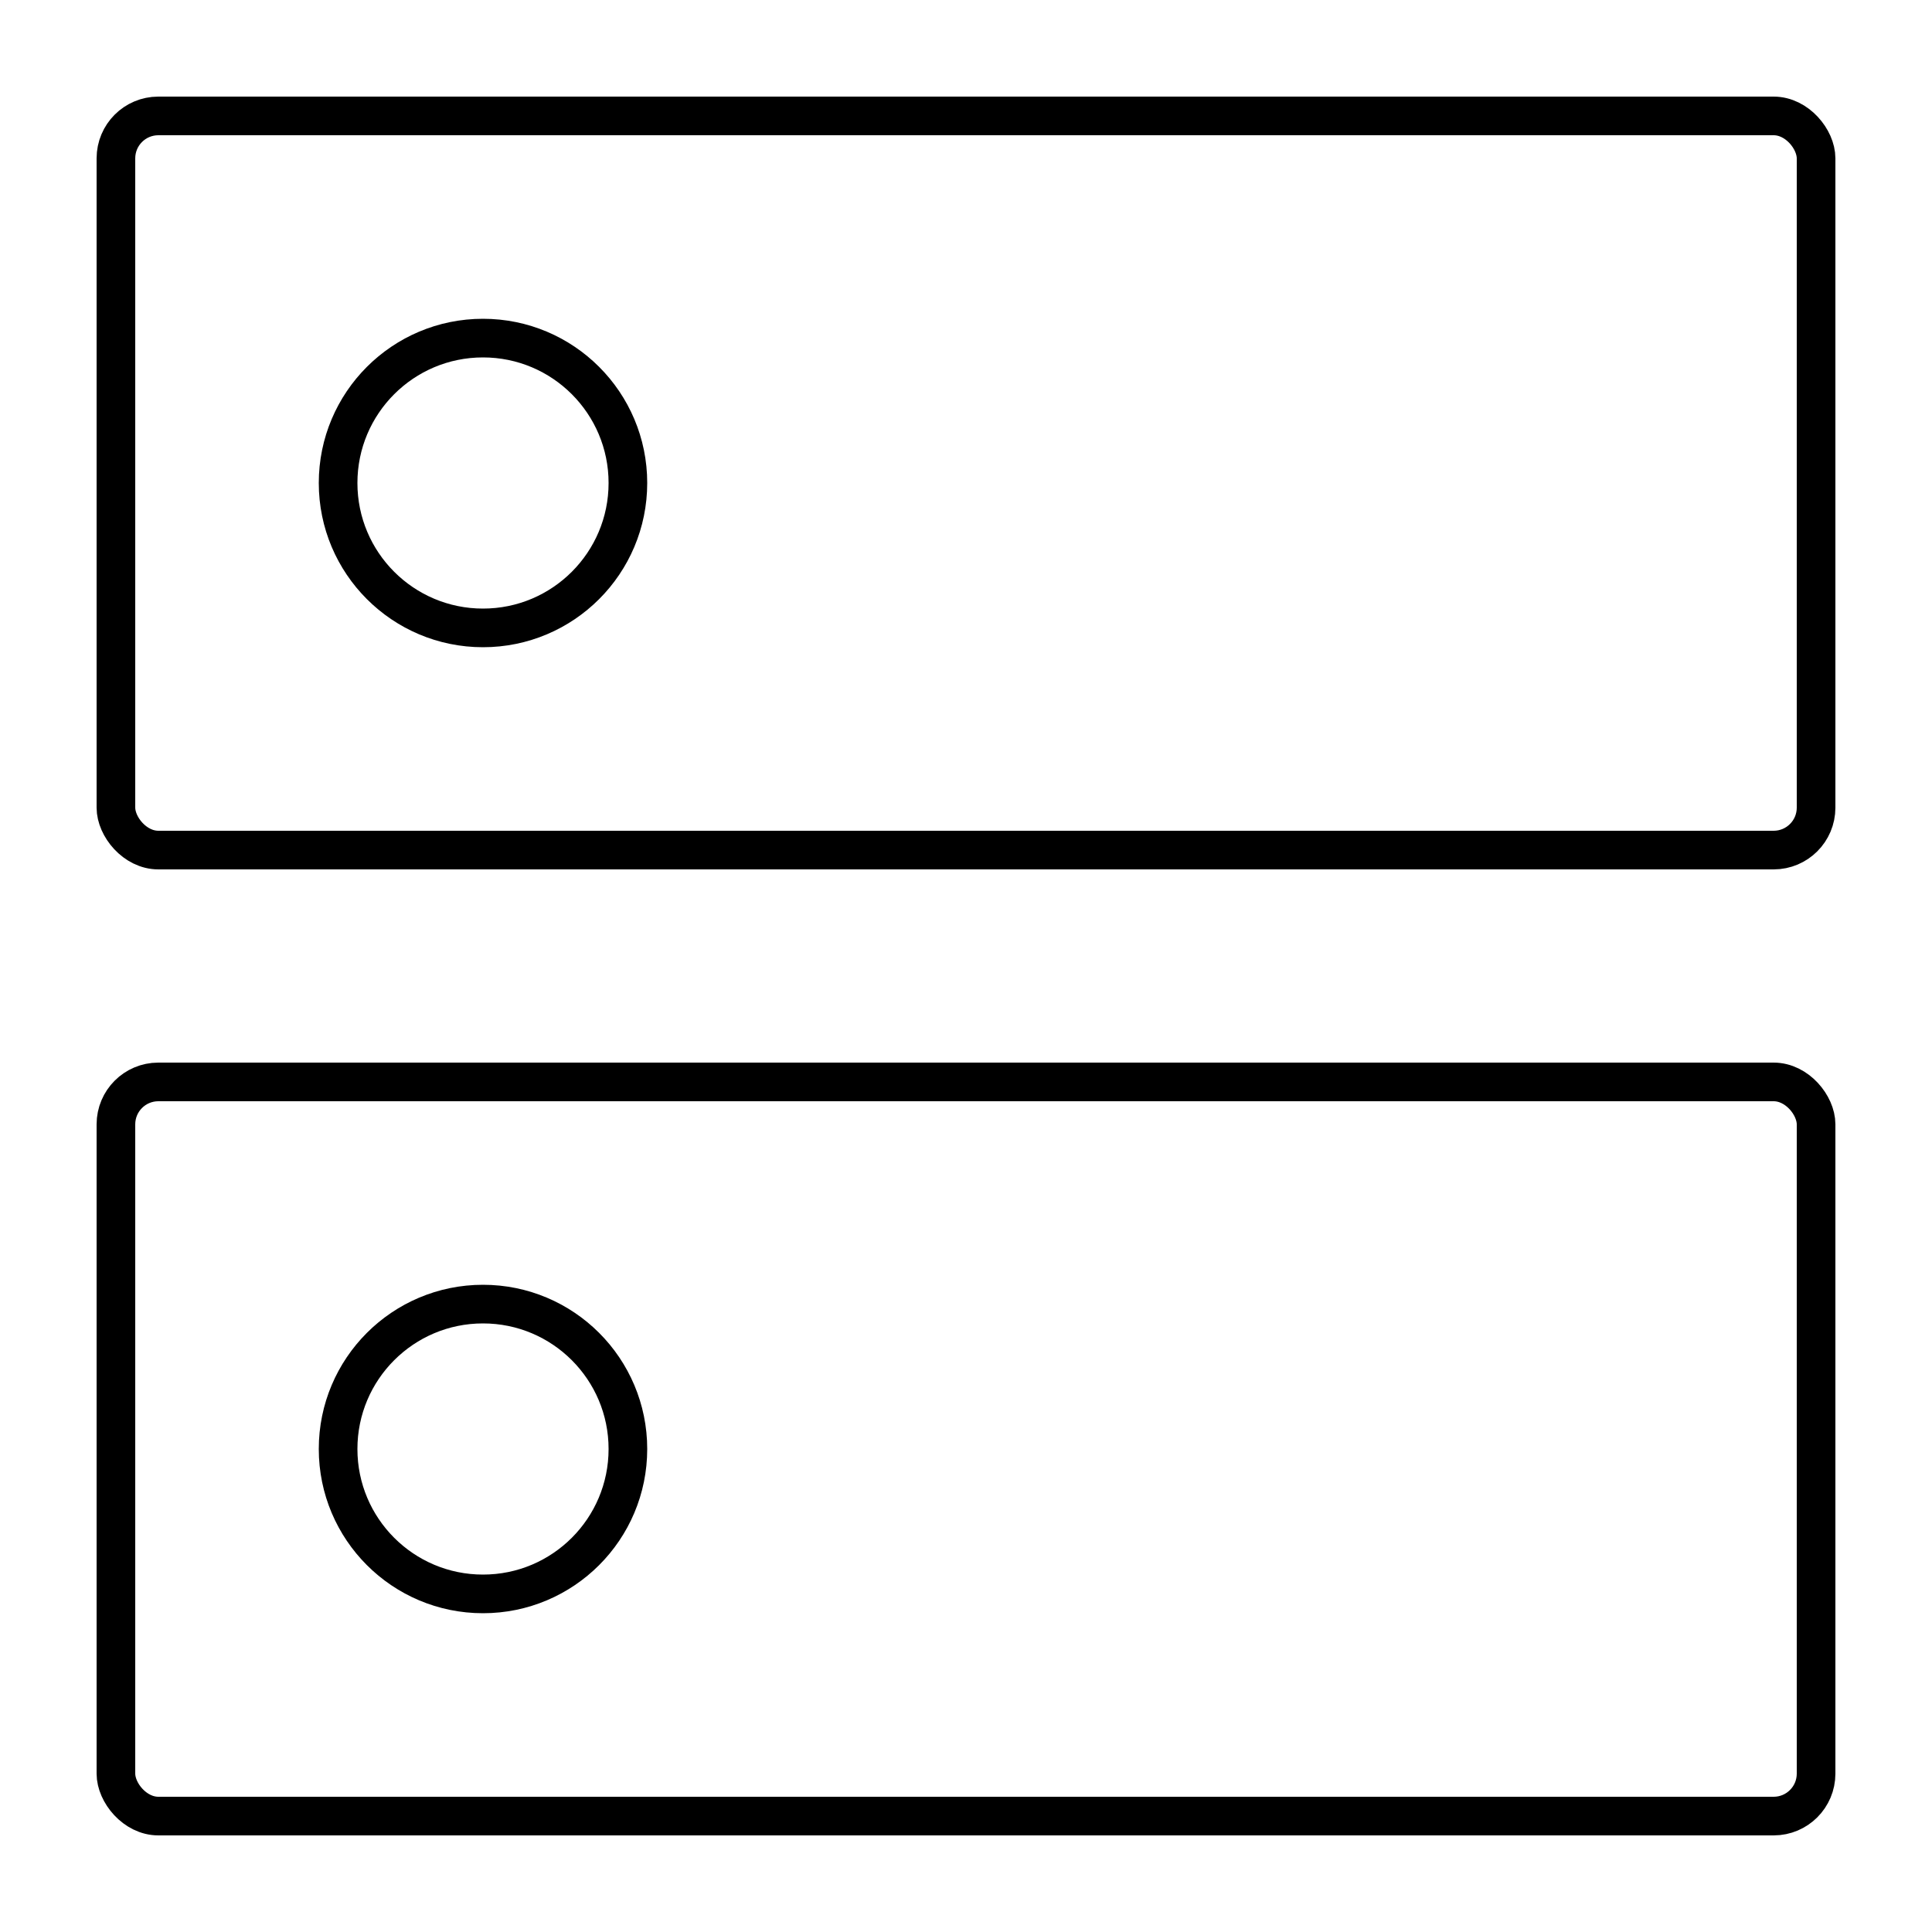 <svg xmlns="http://www.w3.org/2000/svg" viewBox="0 0 500 500" width="500" height="500">
  <rect x="30" y="30" width="440" height="190" style="stroke: rgb(0, 0, 0); stroke-linejoin: round; stroke-linecap: round; fill: rgba(216, 216, 216, 0); stroke-width: 10px;" rx="10.976" ry="10.976" transform="matrix(1, 0, 0, 1, 0, -1.4210854715202004e-14)"/>
  <rect x="30" y="280" width="440" height="190" style="stroke: rgb(0, 0, 0); stroke-linejoin: round; stroke-linecap: round; fill: rgba(216, 216, 216, 0); stroke-width: 10px;" rx="10.976" ry="10.976" transform="matrix(1, 0, 0, 1, 0, -1.4210854715202004e-14)"/>
  <ellipse style="stroke-width: 10px; stroke: rgb(0, 0, 0); fill: rgba(216, 216, 216, 0);" cx="125" rx="37.5" ry="37.5" cy="125" transform="matrix(1, 0, 0, 1, 0, -1.4210854715202004e-14)"/>
  <ellipse style="stroke-width: 10px; stroke: rgb(0, 0, 0); fill: rgba(216, 216, 216, 0);" cx="125" rx="37.5" ry="37.5" cy="375" transform="matrix(1, 0, 0, 1, 0, -1.4210854715202004e-14)"/>
</svg>